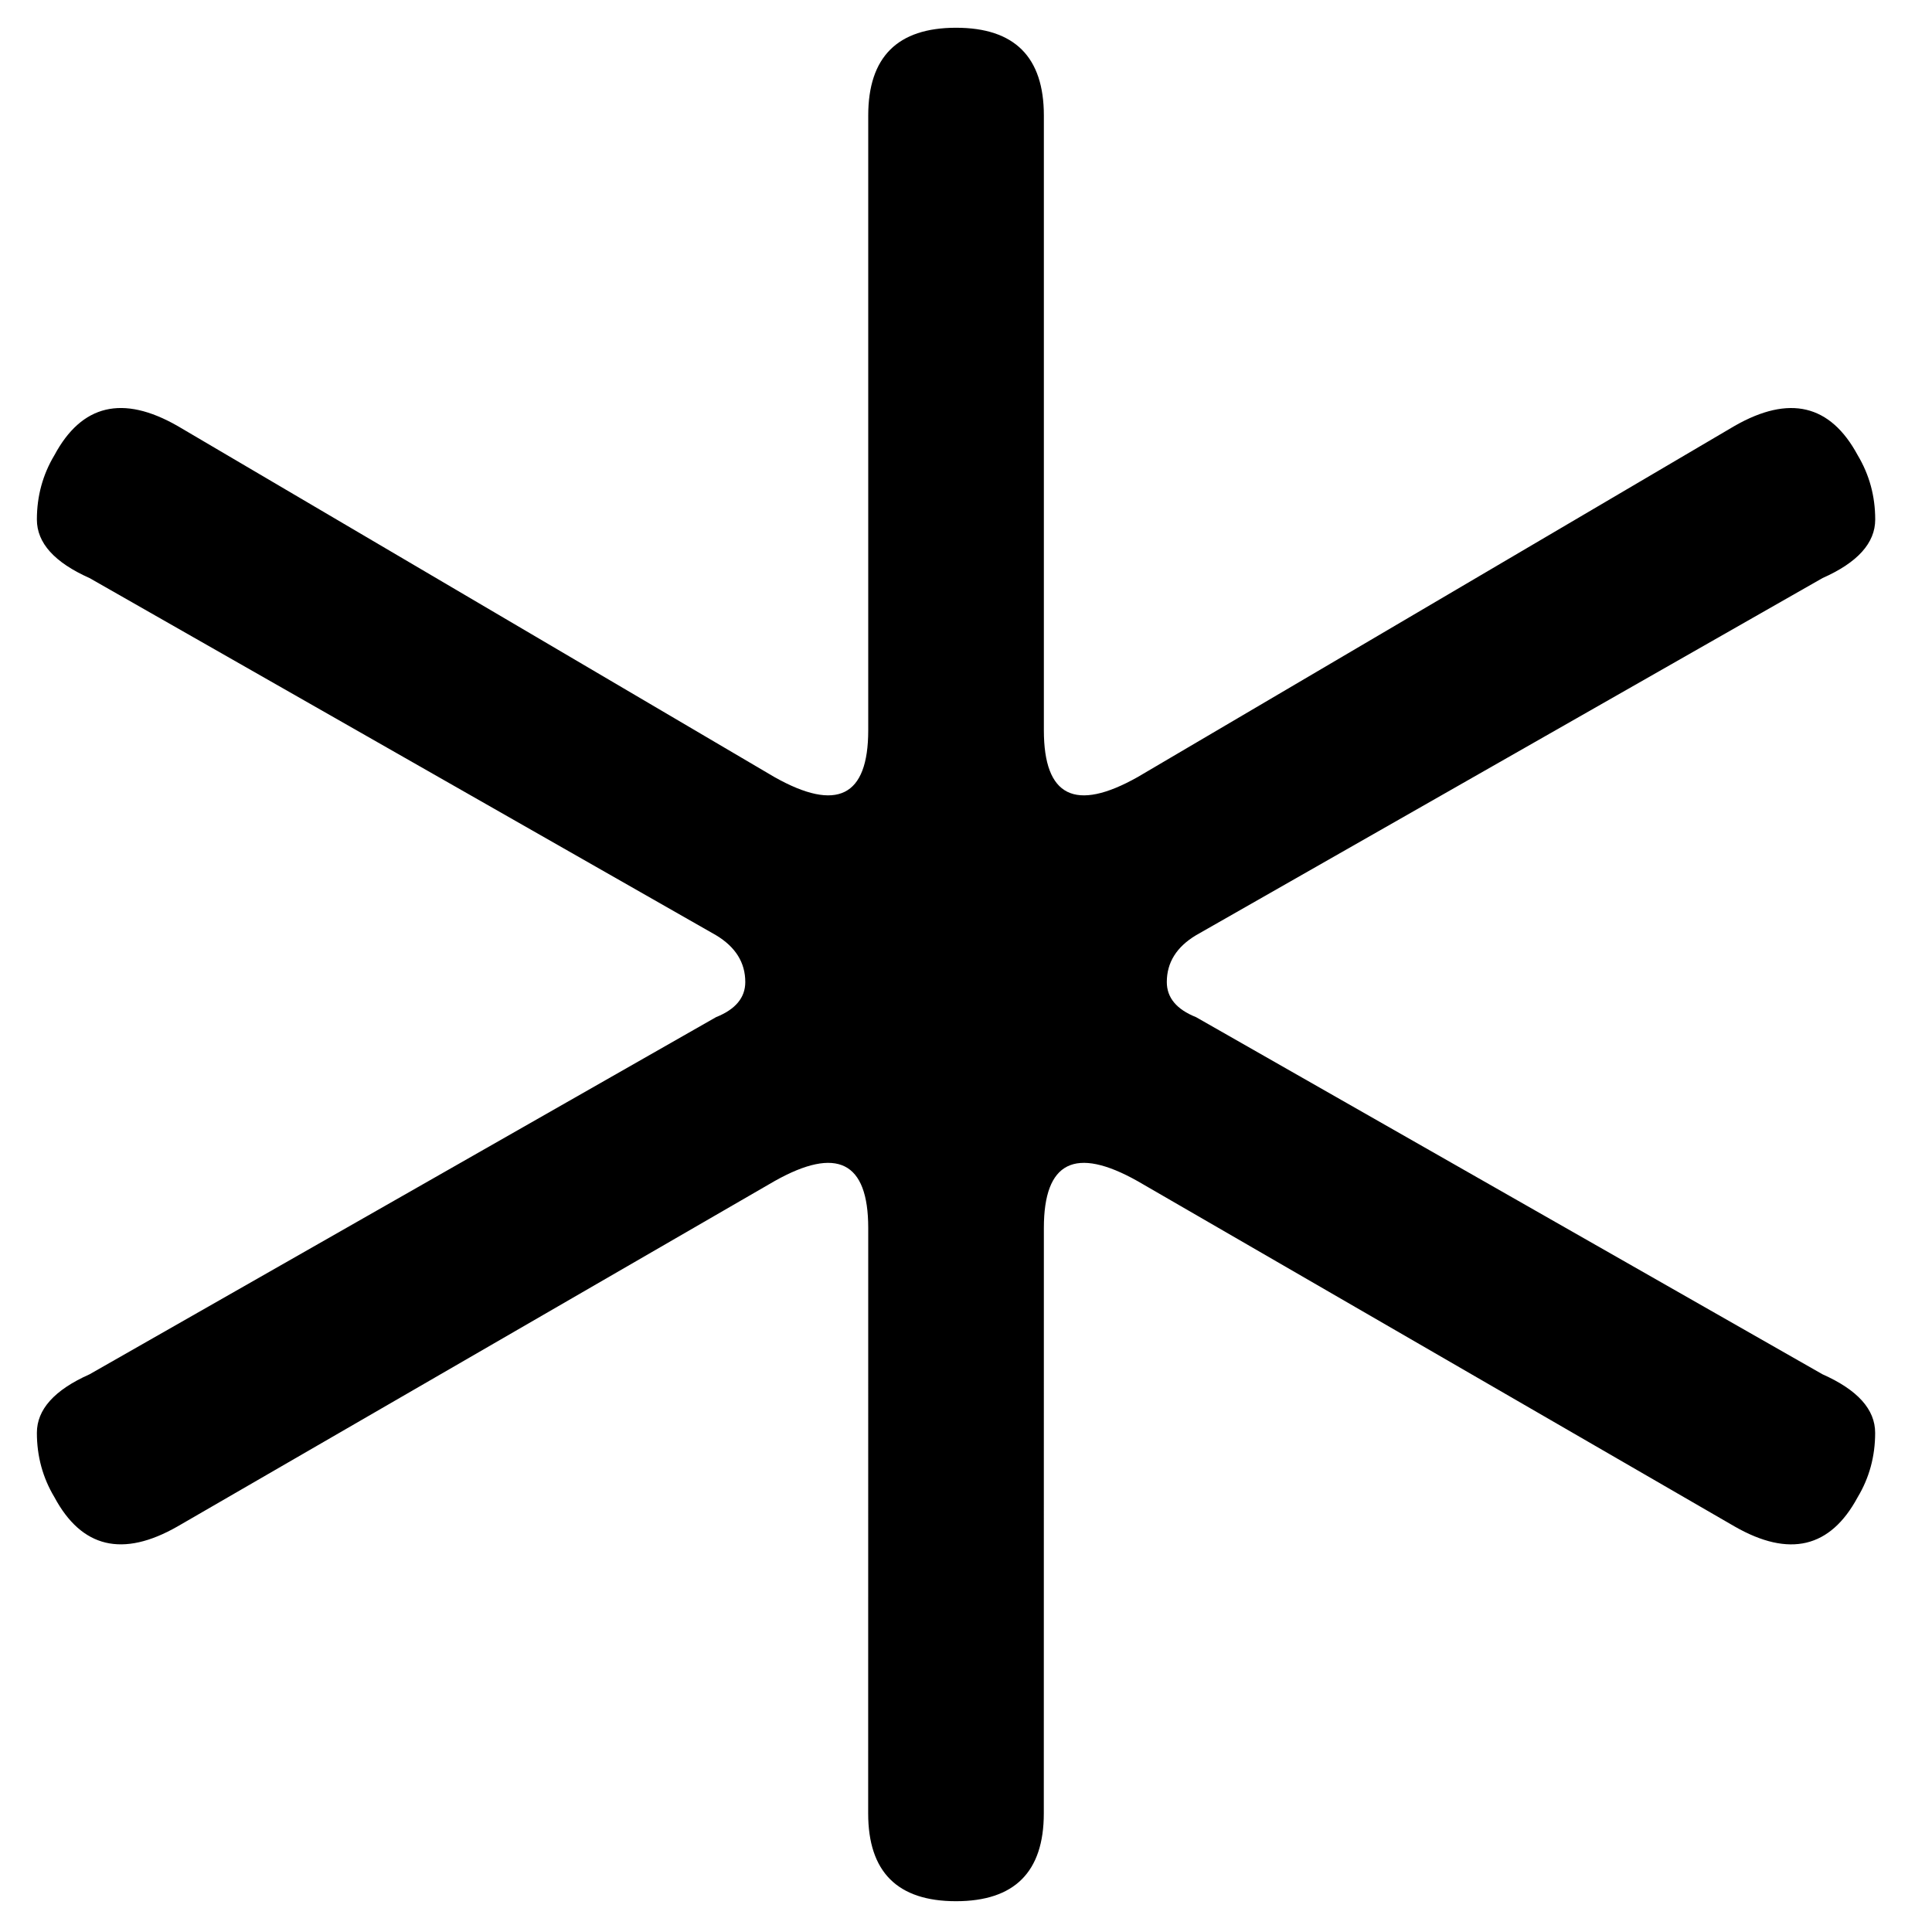 <svg width="100%" viewBox="0 0 33 33" fill="none" xmlns="http://www.w3.org/2000/svg">
<path d="M0.93 25.574C0.73 25.241 0.63 24.874 0.63 24.474C0.63 24.074 0.93 23.741 1.53 23.474L12.23 17.374C12.563 17.241 12.73 17.041 12.73 16.774C12.73 16.441 12.563 16.174 12.23 15.974L1.53 9.874C0.93 9.607 0.63 9.274 0.63 8.874C0.63 8.474 0.73 8.107 0.93 7.774C1.396 6.907 2.096 6.741 3.03 7.274L13.23 13.274C14.296 13.874 14.83 13.607 14.83 12.474L14.83 1.974C14.83 0.974 15.33 0.474 16.33 0.474C17.33 0.474 17.83 0.974 17.83 1.974L17.83 12.474C17.83 13.607 18.363 13.874 19.43 13.274L29.63 7.274C30.563 6.741 31.263 6.908 31.73 7.774C31.93 8.108 32.03 8.474 32.03 8.874C32.03 9.274 31.73 9.608 31.13 9.874L20.43 15.974C20.096 16.174 19.93 16.441 19.93 16.774C19.93 17.041 20.096 17.241 20.43 17.374L31.13 23.474C31.73 23.741 32.029 24.074 32.029 24.474C32.029 24.874 31.93 25.241 31.73 25.574C31.263 26.441 30.563 26.608 29.63 26.074L19.43 20.174C18.363 19.574 17.83 19.841 17.83 20.974L17.829 30.974C17.829 31.974 17.329 32.474 16.329 32.474C15.329 32.474 14.829 31.974 14.829 30.974L14.83 20.974C14.83 19.841 14.296 19.574 13.23 20.174L3.03 26.074C2.096 26.607 1.396 26.441 0.93 25.574Z" fill="currentColor"/>
</svg>

